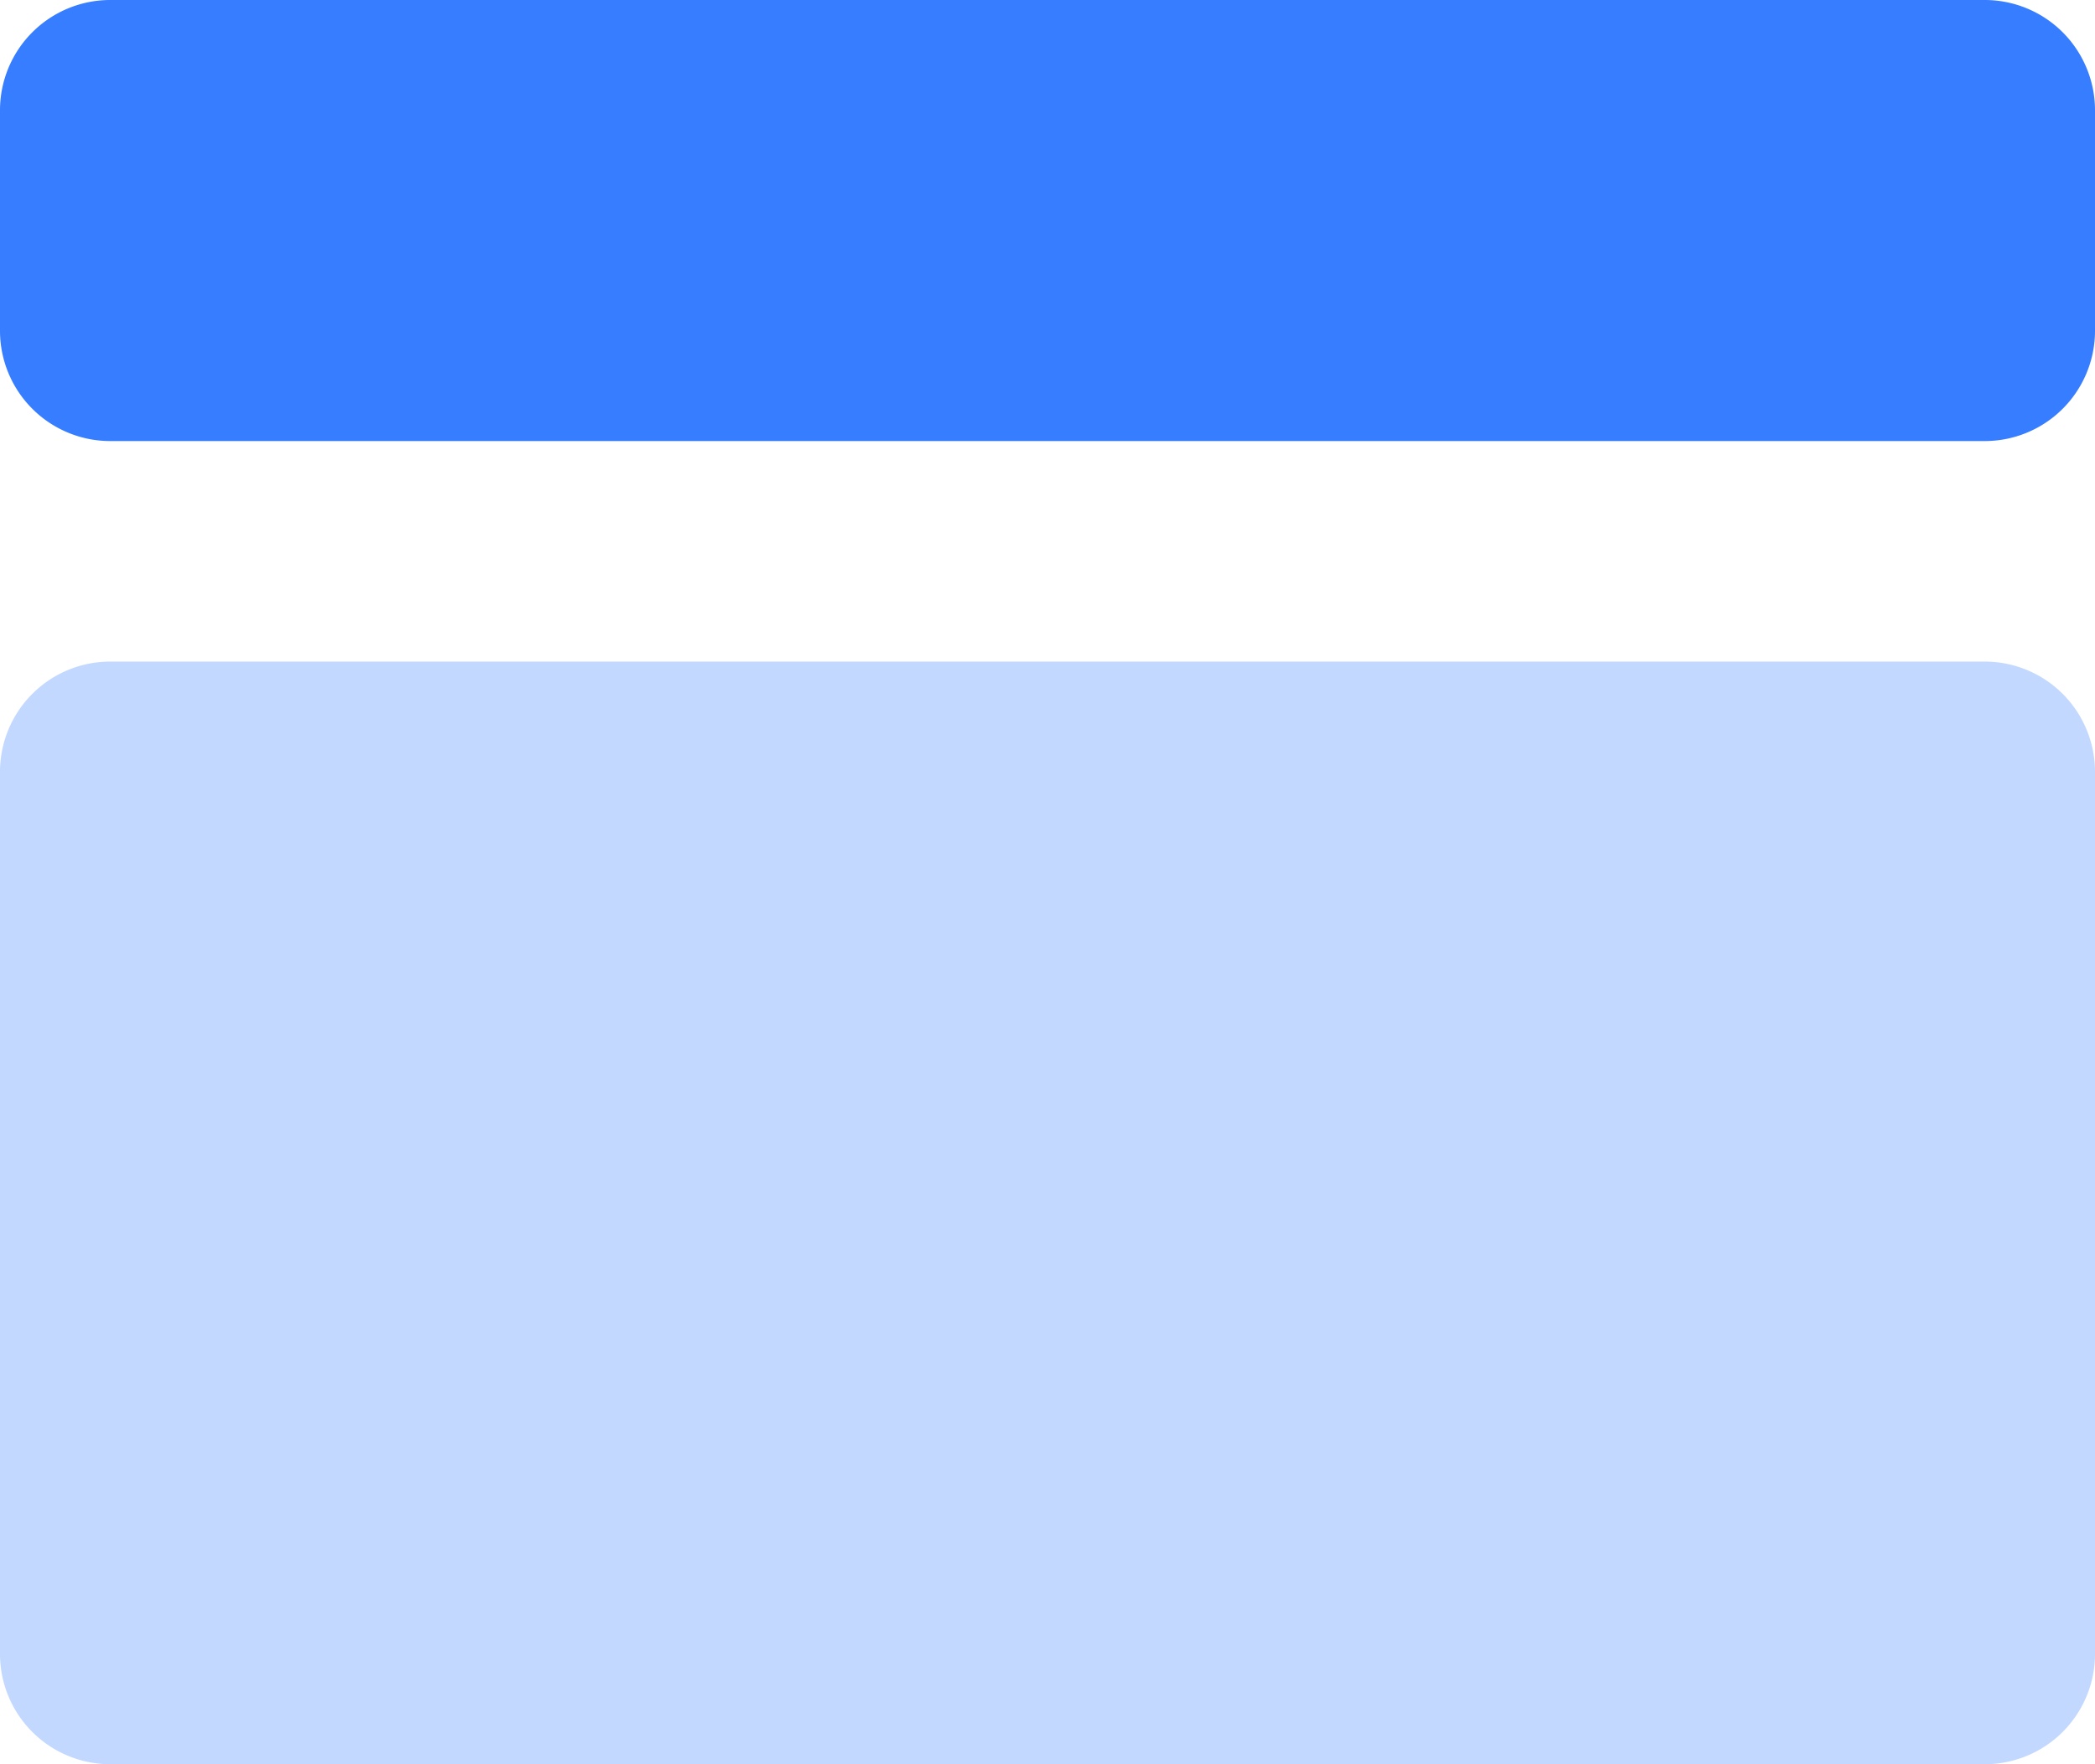 <?xml version="1.0" standalone="no"?><!DOCTYPE svg PUBLIC "-//W3C//DTD SVG 1.1//EN" "http://www.w3.org/Graphics/SVG/1.1/DTD/svg11.dtd"><svg t="1677550078008" class="icon" viewBox="0 0 1216 1024" version="1.1" xmlns="http://www.w3.org/2000/svg" p-id="1257" xmlns:xlink="http://www.w3.org/1999/xlink" width="237.5" height="200"><path d="M64 0h1088a64 64 0 0 1 64 64v128a64 64 0 0 1-64 64H64a64 64 0 0 1-64-64V64a64 64 0 0 1 64-64z" fill="#377DFF" p-id="1258"></path><path d="M64 384h1088a64 64 0 0 1 64 64v512a64 64 0 0 1-64 64H64a64 64 0 0 1-64-64V448a64 64 0 0 1 64-64z" fill="#377DFF" opacity=".3" p-id="1259"></path></svg>